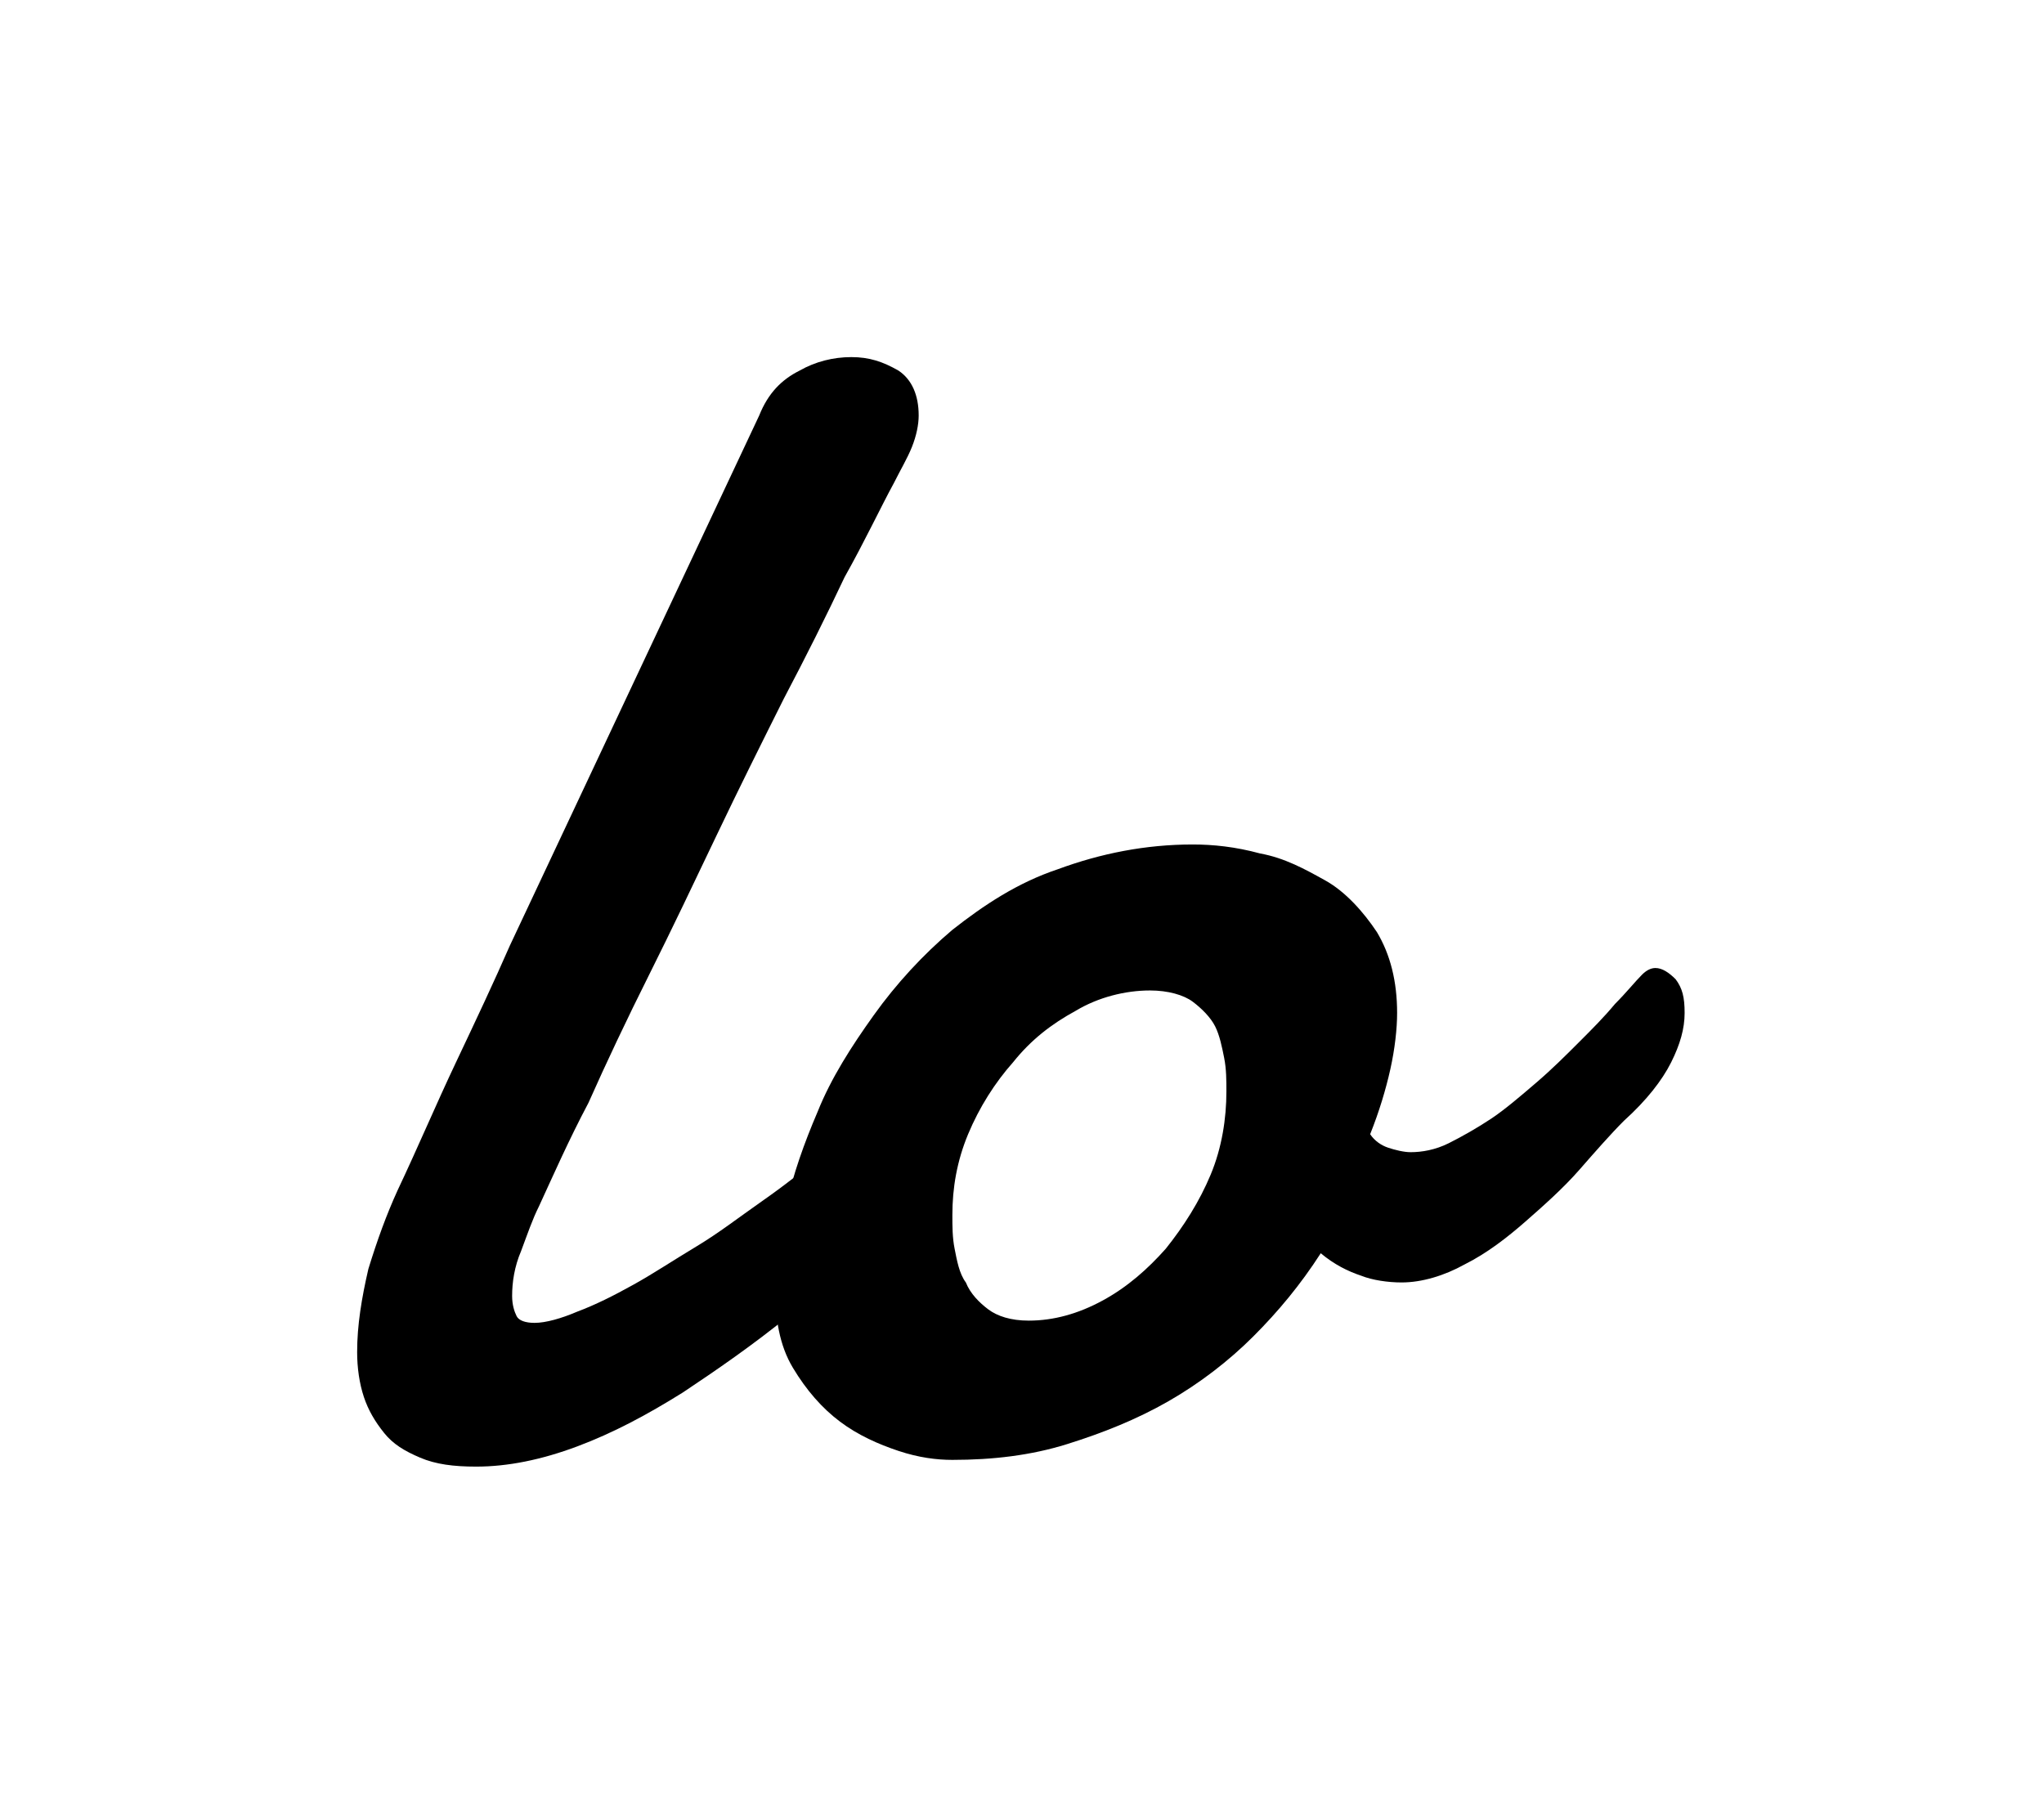 <?xml version="1.0" encoding="utf-8"?>
<!-- Generator: Adobe Illustrator 19.0.1, SVG Export Plug-In . SVG Version: 6.00 Build 0)  -->
<svg version="1.1" id="Layer_1" xmlns="http://www.w3.org/2000/svg" xmlns:xlink="http://www.w3.org/1999/xlink" x="0px" y="0px"
	 viewBox="-4 10 91 81" style="enable-background:new -4 10 91 81;" xml:space="preserve">
<style type="text/css">
	.st0{enable-background:new;}
</style>
<g class="st0">
	<path d="M20,63.7c-0.3,0.6-0.5,1.2-0.8,2c-0.3,0.7-0.4,1.4-0.4,2c0,0.4,0.1,0.7,0.2,0.9c0.1,0.2,0.4,0.3,0.8,0.3
		c0.5,0,1.2-0.2,1.9-0.5c0.8-0.3,1.6-0.7,2.5-1.2c0.9-0.5,1.8-1.1,2.8-1.7c1-0.6,1.9-1.3,2.9-2c1-0.7,1.9-1.4,2.7-2.1
		c0.9-0.7,1.6-1.3,2.3-1.9c0.2-0.2,0.4-0.3,0.7-0.4C36,59,36.2,59,36.4,59c0.5,0,0.9,0.2,1.2,0.5c0.3,0.3,0.5,0.8,0.5,1.4
		c0,0.5-0.2,1.1-0.5,1.7c-0.3,0.6-0.9,1.3-1.8,1.9c-1.6,1.4-3.1,2.8-4.7,4.1c-1.6,1.3-3.2,2.4-4.7,3.4c-1.6,1-3.1,1.8-4.7,2.4
		s-3.1,0.9-4.5,0.9c-1,0-1.8-0.1-2.5-0.4s-1.2-0.6-1.6-1.1c-0.4-0.5-0.7-1-0.9-1.6c-0.2-0.6-0.3-1.3-0.3-2c0-1.2,0.2-2.4,0.5-3.7
		c0.4-1.3,0.8-2.4,1.3-3.5c0.9-1.9,1.7-3.8,2.6-5.7s1.7-3.6,2.4-5.2l11.1-23.6c0.4-1,1-1.6,1.8-2c0.7-0.4,1.5-0.6,2.3-0.6
		c0.8,0,1.4,0.2,2.1,0.6c0.6,0.4,0.9,1.1,0.9,2c0,0.4-0.1,0.9-0.3,1.4c-0.2,0.5-0.5,1-0.8,1.6c-0.6,1.1-1.3,2.6-2.2,4.2
		c-0.8,1.7-1.7,3.5-2.7,5.4c-1,2-2,4-3,6.1c-1,2.1-2,4.2-3,6.2c-1,2-1.9,3.9-2.7,5.7C21.3,60.8,20.6,62.4,20,63.7z"/>
	<path d="M49.1,47.6c0.9,0,1.9,0.1,3,0.4c1.1,0.2,2,0.7,2.9,1.2s1.7,1.4,2.3,2.3c0.6,1,0.9,2.2,0.9,3.6c0,0.7-0.1,1.6-0.3,2.5
		s-0.5,1.9-0.9,2.9c0.2,0.3,0.5,0.5,0.8,0.6c0.3,0.1,0.7,0.2,1,0.2c0.5,0,1.1-0.1,1.7-0.4c0.6-0.3,1.3-0.7,1.9-1.1s1.3-1,2-1.6
		s1.3-1.2,1.9-1.8s1.1-1.1,1.6-1.7c0.5-0.5,0.9-1,1.2-1.3c0.2-0.2,0.4-0.3,0.6-0.3c0.3,0,0.6,0.2,0.9,0.5c0.3,0.4,0.4,0.8,0.4,1.5
		s-0.2,1.4-0.6,2.2c-0.4,0.8-1.1,1.7-2.1,2.6c-0.6,0.6-1.3,1.4-2,2.2s-1.6,1.6-2.4,2.3s-1.7,1.4-2.7,1.9c-0.9,0.5-1.9,0.8-2.8,0.8
		c-0.6,0-1.3-0.1-1.8-0.3c-0.6-0.2-1.2-0.5-1.8-1c-0.9,1.4-1.9,2.6-3,3.7s-2.4,2.1-3.8,2.9c-1.4,0.8-2.9,1.4-4.5,1.9
		c-1.6,0.5-3.3,0.7-5.1,0.7c-0.7,0-1.5-0.1-2.4-0.4c-0.9-0.3-1.8-0.7-2.6-1.3c-0.8-0.6-1.5-1.4-2.1-2.4c-0.6-1-0.8-2.2-0.8-3.7
		c0-1,0.2-2.1,0.5-3.5c0.3-1.4,0.8-2.8,1.4-4.2c0.6-1.5,1.5-2.9,2.5-4.3c1-1.4,2.2-2.7,3.5-3.8c1.4-1.1,2.9-2.1,4.7-2.7
		C45,48,47,47.6,49.1,47.6z M47.2,54.1c-1.1,0-2.3,0.3-3.3,0.9c-1.1,0.6-2,1.3-2.8,2.3c-0.8,0.9-1.5,2-2,3.2
		c-0.5,1.2-0.7,2.4-0.7,3.6c0,0.5,0,1,0.1,1.5c0.1,0.5,0.2,1.1,0.5,1.5c0.2,0.5,0.6,0.9,1,1.2s1,0.5,1.8,0.5c1.1,0,2.2-0.3,3.3-0.9
		c1.1-0.6,2-1.4,2.8-2.3c0.8-1,1.5-2.1,2-3.3s0.7-2.5,0.7-3.7c0-0.5,0-1-0.1-1.5c-0.1-0.5-0.2-1-0.4-1.4c-0.2-0.4-0.6-0.8-1-1.1
		S48,54.1,47.2,54.1z"/>
</g>
</svg>
